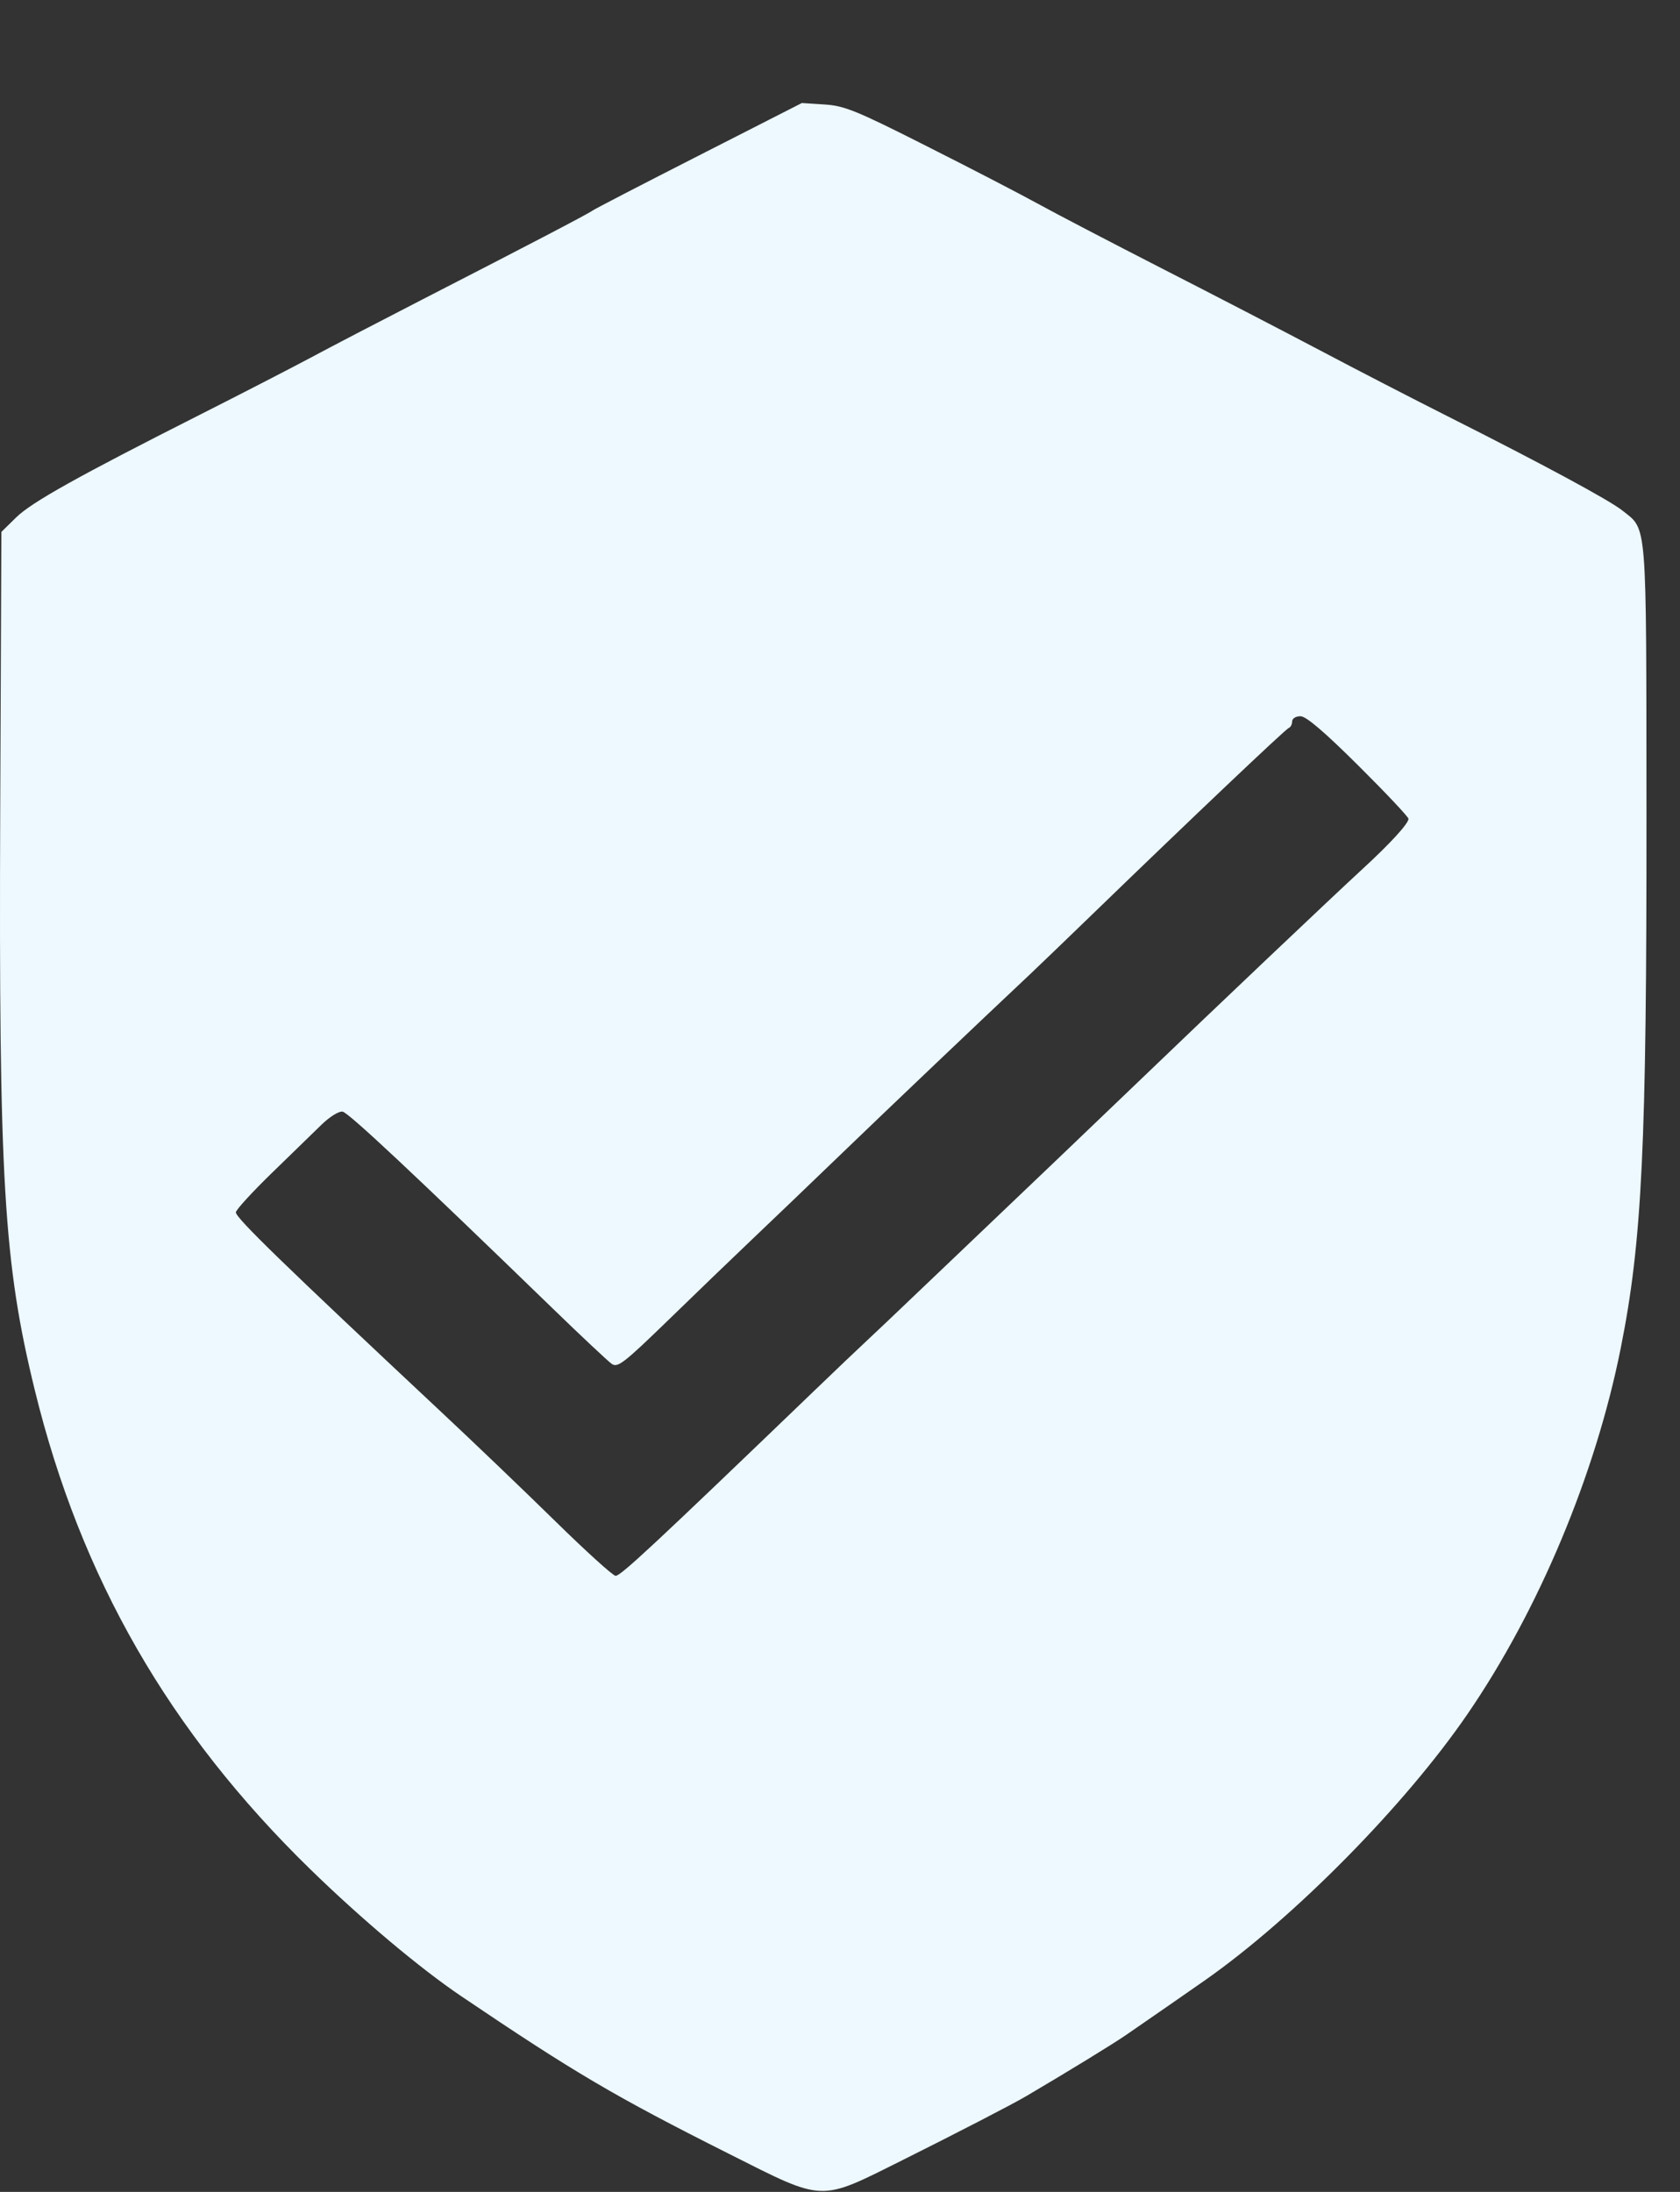 <svg width="23" height="30" viewBox="0 0 23 30" fill="none" xmlns="http://www.w3.org/2000/svg">
<rect x="0" y="0" width="23" height="30" fill="#333333" stroke="none"/>
<g clip-path="url(#clip0_5516_332)">
<path fill-rule="evenodd" clip-rule="evenodd" d="M36.359 2.338C36.372 4.64 36.374 4.677 36.474 4.672C36.529 4.67 36.734 4.665 36.929 4.661L37.283 4.653L37.266 3.963C37.257 3.583 37.263 3.2 37.279 3.112L37.31 2.951L38.004 2.92C38.386 2.903 38.805 2.86 38.935 2.824C39.285 2.728 39.586 2.492 39.755 2.18C39.885 1.941 39.903 1.856 39.907 1.451C39.911 1.035 39.898 0.968 39.766 0.73C39.601 0.432 39.492 0.32 39.204 0.151C39.008 0.037 38.961 0.032 37.674 0.016L36.346 0L36.359 2.338ZM61.931 0.787C61.931 1.216 61.911 1.579 61.886 1.595C61.861 1.61 61.722 1.544 61.577 1.446C61.337 1.285 61.283 1.27 60.95 1.27C60.033 1.27 59.555 1.866 59.555 3.01C59.555 3.686 59.67 4.013 60.034 4.377C60.5 4.842 61.229 4.895 61.656 4.494C61.862 4.301 61.982 4.304 61.982 4.501C61.982 4.637 61.999 4.653 62.146 4.658C62.237 4.661 62.408 4.667 62.526 4.673C62.645 4.678 62.759 4.67 62.779 4.655C62.8 4.64 62.809 3.588 62.8 2.317L62.784 0.007H62.358H61.931V0.787ZM65.535 0.424C65.537 0.653 65.534 1.692 65.528 2.733L65.516 4.626L65.658 4.665C65.736 4.686 65.89 4.694 66.002 4.682C66.113 4.67 66.231 4.659 66.264 4.657C66.297 4.655 66.332 4.564 66.34 4.455L66.356 4.257L66.648 4.478C66.968 4.72 67.167 4.779 67.545 4.742C67.897 4.708 68.244 4.514 68.459 4.229C68.703 3.908 68.761 3.713 68.793 3.105C68.831 2.404 68.71 1.988 68.371 1.655C68.061 1.35 67.799 1.253 67.35 1.278C67.064 1.294 66.952 1.327 66.737 1.46C66.593 1.55 66.454 1.623 66.428 1.623C66.401 1.623 66.381 1.282 66.381 0.815V0.007H65.956H65.531L65.535 0.424ZM38.449 0.821C38.91 0.937 39.118 1.416 38.877 1.81C38.721 2.065 38.548 2.125 37.931 2.138C37.63 2.145 37.355 2.132 37.321 2.111C37.276 2.083 37.257 1.897 37.257 1.471C37.257 0.953 37.27 0.864 37.346 0.819C37.465 0.75 38.17 0.751 38.449 0.821ZM41.707 1.317C41.329 1.432 40.918 1.758 40.747 2.076C40.538 2.466 40.483 3.169 40.625 3.646C40.841 4.37 41.5 4.787 42.361 4.745C43.03 4.712 43.549 4.375 43.825 3.794C43.941 3.549 43.957 3.455 43.956 2.986C43.954 2.508 43.94 2.428 43.811 2.168C43.514 1.567 42.989 1.266 42.248 1.274C42.02 1.276 41.776 1.296 41.707 1.317ZM50.572 1.352C50.249 1.467 49.936 1.772 49.768 2.138C49.634 2.427 49.621 2.507 49.62 3.012C49.62 3.519 49.632 3.595 49.767 3.886C50.038 4.473 50.506 4.754 51.212 4.754C51.662 4.754 52.034 4.636 52.276 4.418C52.514 4.203 52.709 3.904 52.647 3.848C52.623 3.825 52.433 3.767 52.226 3.717C51.933 3.647 51.845 3.641 51.828 3.69C51.817 3.725 51.739 3.831 51.656 3.925C51.528 4.071 51.472 4.097 51.286 4.097C51.166 4.097 51.01 4.075 50.939 4.049C50.77 3.984 50.505 3.613 50.505 3.44C50.505 3.309 50.52 3.301 50.813 3.268C50.983 3.248 51.478 3.237 51.913 3.242L52.704 3.252L52.697 2.823C52.685 2.131 52.433 1.685 51.907 1.423C51.638 1.289 51.55 1.27 51.192 1.274C50.967 1.276 50.688 1.311 50.572 1.352ZM53.506 1.346C53.495 1.374 53.492 2.135 53.5 3.037L53.513 4.678L53.665 4.681C53.748 4.683 53.935 4.671 54.08 4.656L54.343 4.627L54.364 3.592C54.387 2.47 54.418 2.322 54.668 2.125C54.808 2.015 54.972 2.01 55.288 2.104C55.402 2.138 55.442 2.071 55.567 1.634C55.648 1.348 55.597 1.303 55.168 1.279C54.833 1.26 54.823 1.263 54.562 1.471C54.416 1.587 54.293 1.663 54.289 1.64C54.286 1.617 54.28 1.541 54.277 1.472C54.272 1.351 54.254 1.344 53.898 1.32C53.67 1.305 53.518 1.315 53.506 1.346ZM56.698 1.388C56.021 1.704 55.709 2.468 55.861 3.443C55.996 4.313 56.525 4.754 57.432 4.754C58.025 4.754 58.577 4.474 58.765 4.079C58.901 3.793 58.884 3.772 58.457 3.705C58.1 3.648 58.063 3.65 58.018 3.731C57.887 3.968 57.694 4.097 57.473 4.097C57.153 4.097 56.926 3.962 56.787 3.69C56.565 3.255 56.662 3.219 57.99 3.247C59.048 3.269 58.992 3.301 58.899 2.719C58.784 1.995 58.527 1.595 58.038 1.375C57.7 1.222 57.04 1.229 56.698 1.388ZM44.336 1.339C44.336 1.35 44.552 2.06 44.816 2.917C45.081 3.774 45.297 4.505 45.297 4.54C45.297 4.646 45.502 4.685 45.897 4.656L46.27 4.627L46.518 3.644C46.654 3.103 46.786 2.64 46.811 2.615C46.864 2.563 46.894 2.664 47.161 3.784C47.269 4.237 47.367 4.616 47.378 4.627C47.425 4.674 48.239 4.663 48.288 4.614C48.317 4.585 48.382 4.417 48.432 4.241C48.482 4.065 48.569 3.773 48.626 3.592C48.741 3.228 48.902 2.711 49.135 1.951C49.22 1.674 49.29 1.417 49.291 1.381C49.291 1.332 49.19 1.32 48.88 1.331L48.468 1.345L48.19 2.381C48.036 2.95 47.901 3.427 47.889 3.441C47.836 3.501 47.726 3.252 47.626 2.845C47.566 2.604 47.455 2.167 47.38 1.876L47.243 1.345H46.818H46.394L46.15 2.293C45.9 3.266 45.822 3.484 45.753 3.408C45.713 3.365 45.511 2.66 45.29 1.787L45.172 1.32H44.754C44.524 1.32 44.336 1.329 44.336 1.339ZM69.268 1.365C69.23 1.39 69.21 1.453 69.225 1.504C69.313 1.806 70.221 4.193 70.331 4.411C70.46 4.667 70.448 4.844 70.283 5.082C70.11 5.332 69.963 5.408 69.655 5.409L69.415 5.41V5.661C69.415 5.886 69.43 5.92 69.558 5.987C69.741 6.081 70.274 6.056 70.565 5.939C70.946 5.787 71.016 5.655 71.683 3.845C71.934 3.164 72.243 2.335 72.369 2.002C72.495 1.669 72.599 1.379 72.599 1.358C72.6 1.337 72.399 1.32 72.154 1.32H71.708L71.475 2.04C71.346 2.436 71.181 2.959 71.106 3.204C71.026 3.467 70.948 3.64 70.914 3.629C70.882 3.618 70.82 3.498 70.774 3.361C70.729 3.225 70.621 2.897 70.534 2.633C70.447 2.369 70.311 1.972 70.231 1.749L70.086 1.345L69.713 1.333C69.507 1.325 69.307 1.34 69.268 1.365ZM9.569 2.128C8.793 2.523 8.136 2.863 8.109 2.884C8.05 2.928 7.236 3.353 5.757 4.112C5.187 4.405 4.505 4.76 4.241 4.902C3.976 5.043 3.305 5.389 2.749 5.67C1.065 6.521 0.433 6.874 0.221 7.082L0.019 7.28L0.003 11.079C-0.017 16.158 0.05 17.284 0.476 19.025C1.106 21.597 2.316 23.701 4.248 25.584C4.949 26.267 5.747 26.938 6.314 27.321C7.863 28.367 8.411 28.69 9.978 29.478C11.301 30.143 11.204 30.139 12.356 29.565C13.103 29.192 13.868 28.797 14.05 28.689C14.631 28.347 15.233 27.978 15.415 27.853C15.713 27.648 16.311 27.234 16.5 27.101C17.715 26.249 19.237 24.706 20.09 23.461C21.064 22.042 21.843 20.183 22.188 18.455C22.482 16.989 22.544 15.688 22.541 11.117C22.538 7.072 22.553 7.259 22.213 6.989C22.034 6.845 21.105 6.345 19.814 5.695C19.355 5.464 18.57 5.059 18.069 4.794C17.569 4.53 16.59 4.023 15.895 3.668C15.2 3.312 14.438 2.915 14.201 2.784C13.965 2.654 13.282 2.3 12.684 1.999C11.721 1.512 11.562 1.448 11.288 1.43L10.978 1.41L9.569 2.128ZM42.503 1.976C42.538 1.976 42.657 2.059 42.769 2.16C43.032 2.397 43.147 2.76 43.097 3.192C43.057 3.533 42.926 3.76 42.666 3.937C42.309 4.179 41.699 3.98 41.525 3.564C41.421 3.315 41.385 2.887 41.449 2.652C41.56 2.238 42.008 1.888 42.339 1.955C42.394 1.966 42.468 1.976 42.503 1.976ZM51.556 2.005C51.687 2.097 51.87 2.431 51.87 2.58C51.87 2.646 51.826 2.693 51.746 2.713C51.583 2.753 50.574 2.719 50.526 2.671C50.458 2.604 50.605 2.238 50.762 2.08C50.895 1.948 50.954 1.926 51.18 1.926C51.337 1.926 51.488 1.958 51.556 2.005ZM57.727 1.998C57.936 2.106 58.136 2.54 58.033 2.664C57.967 2.744 56.901 2.765 56.78 2.688C56.667 2.617 56.756 2.306 56.947 2.104C57.093 1.95 57.146 1.926 57.352 1.926C57.482 1.926 57.65 1.958 57.727 1.998ZM61.568 2.028C61.819 2.181 61.929 2.471 61.93 2.983C61.932 3.497 61.815 3.788 61.533 3.97C61.377 4.071 61.315 4.083 61.114 4.051C60.616 3.972 60.457 3.742 60.425 3.059C60.406 2.662 60.418 2.571 60.514 2.377C60.679 2.044 60.844 1.927 61.148 1.927C61.312 1.927 61.459 1.962 61.568 2.028ZM67.609 2.102C67.817 2.316 67.898 2.566 67.897 2.992C67.897 3.575 67.752 3.881 67.405 4.029C67.024 4.191 66.558 3.896 66.437 3.416C66.297 2.862 66.413 2.331 66.731 2.063C66.864 1.951 66.944 1.926 67.166 1.926C67.41 1.926 67.455 1.944 67.609 2.102ZM55.839 6.923C55.505 7.002 54.714 7.174 54.082 7.306L52.931 7.547V9.13V10.714L53.071 10.683C53.147 10.667 53.24 10.644 53.276 10.632C53.513 10.558 56.504 9.904 56.604 9.904C56.619 9.904 56.624 9.2 56.614 8.339C56.6 6.985 56.587 6.774 56.522 6.777C56.48 6.78 56.172 6.845 55.839 6.923ZM39.153 8.954C38.264 9.149 37.507 9.317 37.472 9.327C37.422 9.342 37.409 10.615 37.411 15.526C37.412 18.925 37.434 21.953 37.461 22.256C37.565 23.475 38.089 24.433 39.002 25.076C39.405 25.36 39.786 25.526 40.345 25.661C40.752 25.76 40.895 25.77 41.548 25.745C42.308 25.717 43.011 25.596 43.502 25.41C43.74 25.32 43.757 25.302 43.789 25.095C43.808 24.974 43.824 24.265 43.824 23.519L43.825 22.163L43.714 22.191C43.653 22.206 43.466 22.253 43.3 22.296C43.133 22.339 42.791 22.374 42.541 22.374C41.988 22.375 41.672 22.25 41.39 21.921C41.053 21.528 41.056 21.565 41.041 18.286C41.034 16.661 41.046 15.303 41.067 15.269C41.097 15.221 41.435 15.206 42.471 15.206H43.837L43.821 13.561L43.805 11.917L42.456 11.922C41.715 11.925 41.097 11.909 41.083 11.887C41.07 11.865 41.051 11.115 41.041 10.219L41.024 8.591L40.898 8.595C40.828 8.597 40.043 8.759 39.153 8.954ZM18.6 10.482C18.976 10.856 19.283 11.182 19.283 11.207C19.283 11.272 19.03 11.548 18.65 11.897C18.266 12.249 16.575 13.853 15.668 14.725C15.32 15.059 14.785 15.571 14.479 15.863C14.173 16.154 13.459 16.836 12.891 17.377C12.324 17.919 11.833 18.384 11.801 18.412C11.769 18.44 11.471 18.724 11.139 19.043C8.94 21.157 8.499 21.568 8.428 21.568C8.393 21.568 8.023 21.233 7.605 20.823C7.187 20.413 6.481 19.737 6.036 19.321C3.877 17.299 3.229 16.67 3.229 16.593C3.229 16.56 3.449 16.32 3.717 16.059C3.986 15.798 4.294 15.498 4.403 15.392C4.516 15.283 4.64 15.206 4.691 15.215C4.773 15.23 5.651 16.052 7.56 17.902C7.958 18.288 8.325 18.632 8.375 18.667C8.456 18.724 8.542 18.657 9.15 18.067C9.526 17.701 10.038 17.209 10.286 16.973C10.535 16.737 11.092 16.203 11.525 15.786C12.198 15.138 13.381 14.012 14.119 13.318C14.234 13.209 14.612 12.846 14.96 12.509C16.311 11.201 17.6 9.979 17.644 9.963C17.669 9.954 17.69 9.914 17.69 9.875C17.69 9.834 17.739 9.803 17.804 9.803C17.882 9.803 18.13 10.015 18.6 10.482ZM30.861 11.745C29.176 12.052 28.108 12.773 27.495 14.018C27.167 14.685 27.09 14.998 27.058 15.789C27.023 16.652 27.091 17.046 27.379 17.643C27.578 18.054 27.662 18.164 28.093 18.575C28.53 18.992 28.651 19.076 29.241 19.366C29.604 19.545 30.259 19.833 30.697 20.007C32.097 20.561 32.48 20.824 32.612 21.322C32.666 21.525 32.662 21.589 32.584 21.792C32.422 22.217 32.107 22.392 31.393 22.458C30.54 22.536 28.97 22.113 27.638 21.448L27.196 21.227V23.078V24.929L27.36 24.994C30.077 26.076 33.053 25.988 34.755 24.776C35.314 24.377 35.894 23.653 36.08 23.121C36.337 22.385 36.44 21.529 36.355 20.827C36.214 19.663 35.805 18.964 34.855 18.259C34.386 17.912 34.022 17.733 33.042 17.37C31.276 16.716 31.053 16.599 30.851 16.217C30.61 15.762 30.771 15.31 31.242 15.119C31.469 15.027 31.618 15.007 32.075 15.006C33.07 15.005 34.109 15.24 35.196 15.711C35.411 15.805 35.597 15.871 35.609 15.859C35.621 15.847 35.637 15.069 35.645 14.132C35.657 12.674 35.648 12.416 35.583 12.351C35.477 12.245 34.736 12.001 34.143 11.878C33.152 11.671 31.609 11.609 30.861 11.745ZM63.853 11.706C63.292 11.8 62.545 12.16 62.089 12.558C61.911 12.712 61.748 12.82 61.726 12.798C61.704 12.775 61.649 12.576 61.604 12.354C61.559 12.133 61.512 11.942 61.5 11.931C61.489 11.919 60.758 11.91 59.878 11.91L58.276 11.911L58.271 20.956C58.268 25.93 58.279 30 58.294 30C58.31 30 58.958 29.855 59.735 29.677C60.512 29.499 61.336 29.314 61.567 29.265L61.985 29.177L61.979 27.035C61.976 25.856 61.985 24.88 62 24.865C62.016 24.85 62.171 24.935 62.346 25.054C63.473 25.823 64.801 25.963 66.172 25.458C67.292 25.046 68.223 24.137 68.827 22.865C69.629 21.178 69.848 18.097 69.314 16.039C69.256 15.817 69.202 15.601 69.193 15.559C69.184 15.518 69.163 15.449 69.146 15.408C69.129 15.366 69.078 15.218 69.033 15.079C68.918 14.725 68.537 14.024 68.264 13.666C67.437 12.579 66.423 11.9 65.365 11.726C65.048 11.674 64.12 11.661 63.853 11.706ZM75.457 11.706C75.228 11.735 74.715 11.864 74.41 11.969C73.339 12.337 72.245 13.326 71.554 14.551C71.391 14.84 71.048 15.754 70.94 16.19C70.674 17.258 70.653 17.443 70.655 18.791C70.657 20.157 70.718 20.665 70.994 21.593C71.5 23.293 72.463 24.485 73.889 25.178C75.331 25.878 77.627 25.942 79.48 25.335C80.075 25.141 80.448 24.983 80.652 24.84L80.791 24.742V23.21V21.679L80.283 21.902C79.612 22.197 79.035 22.359 78.33 22.451C76.778 22.655 75.718 22.458 75.033 21.839C74.863 21.685 74.724 21.535 74.724 21.504C74.724 21.474 74.692 21.414 74.654 21.37C74.557 21.258 74.368 20.684 74.334 20.396L74.305 20.154H77.934H81.562L81.535 18.753C81.508 17.334 81.469 16.967 81.246 16.064C81.089 15.427 81.02 15.237 80.676 14.499C79.972 12.987 78.634 11.96 77.065 11.726C76.722 11.674 75.79 11.663 75.457 11.706ZM50.429 11.747C50.401 11.757 50.252 11.8 50.098 11.843C49.676 11.96 49.24 12.267 48.949 12.65C48.811 12.832 48.685 12.968 48.669 12.952C48.653 12.936 48.6 12.7 48.553 12.428L48.466 11.933L48.287 11.912C48.189 11.9 47.47 11.893 46.69 11.895L45.271 11.898L45.259 18.702L45.246 25.506H47.091H48.937V20.871V16.236L49.152 16.029C49.685 15.514 50.202 15.333 51.031 15.37C51.34 15.383 51.631 15.411 51.68 15.431C51.763 15.467 51.769 15.364 51.769 13.675V11.881L51.417 11.802C51.103 11.73 50.563 11.7 50.429 11.747ZM52.931 18.692V25.51L54.764 25.496L56.597 25.481L56.61 18.709L56.623 11.937L56.433 11.906C56.329 11.888 55.498 11.874 54.587 11.874L52.931 11.873V18.692ZM76.62 14.855C77.121 14.985 77.515 15.309 77.773 15.803C78.059 16.352 78.21 17.227 78.031 17.296C77.987 17.313 77.15 17.326 76.171 17.326C74.853 17.326 74.374 17.311 74.329 17.266C74.296 17.233 74.269 17.12 74.269 17.016C74.269 16.272 74.8 15.3 75.368 15.005C75.72 14.822 76.248 14.758 76.62 14.855ZM64.552 15.305C65.15 15.625 65.587 16.3 65.855 17.317C66.161 18.474 66.004 20.106 65.489 21.128C65.27 21.562 64.797 22.052 64.434 22.22C63.752 22.537 62.641 22.328 62.125 21.786L61.989 21.643L61.973 18.733L61.957 15.824L62.083 15.701C62.536 15.26 62.993 15.098 63.726 15.119C64.191 15.132 64.258 15.147 64.552 15.305Z" fill="#EDF8FF"/>
</g>
<defs>
<clipPath id="clip0_5516_332">
<rect width="23" height="30" fill="white"/>
</clipPath>
</defs>
</svg>
